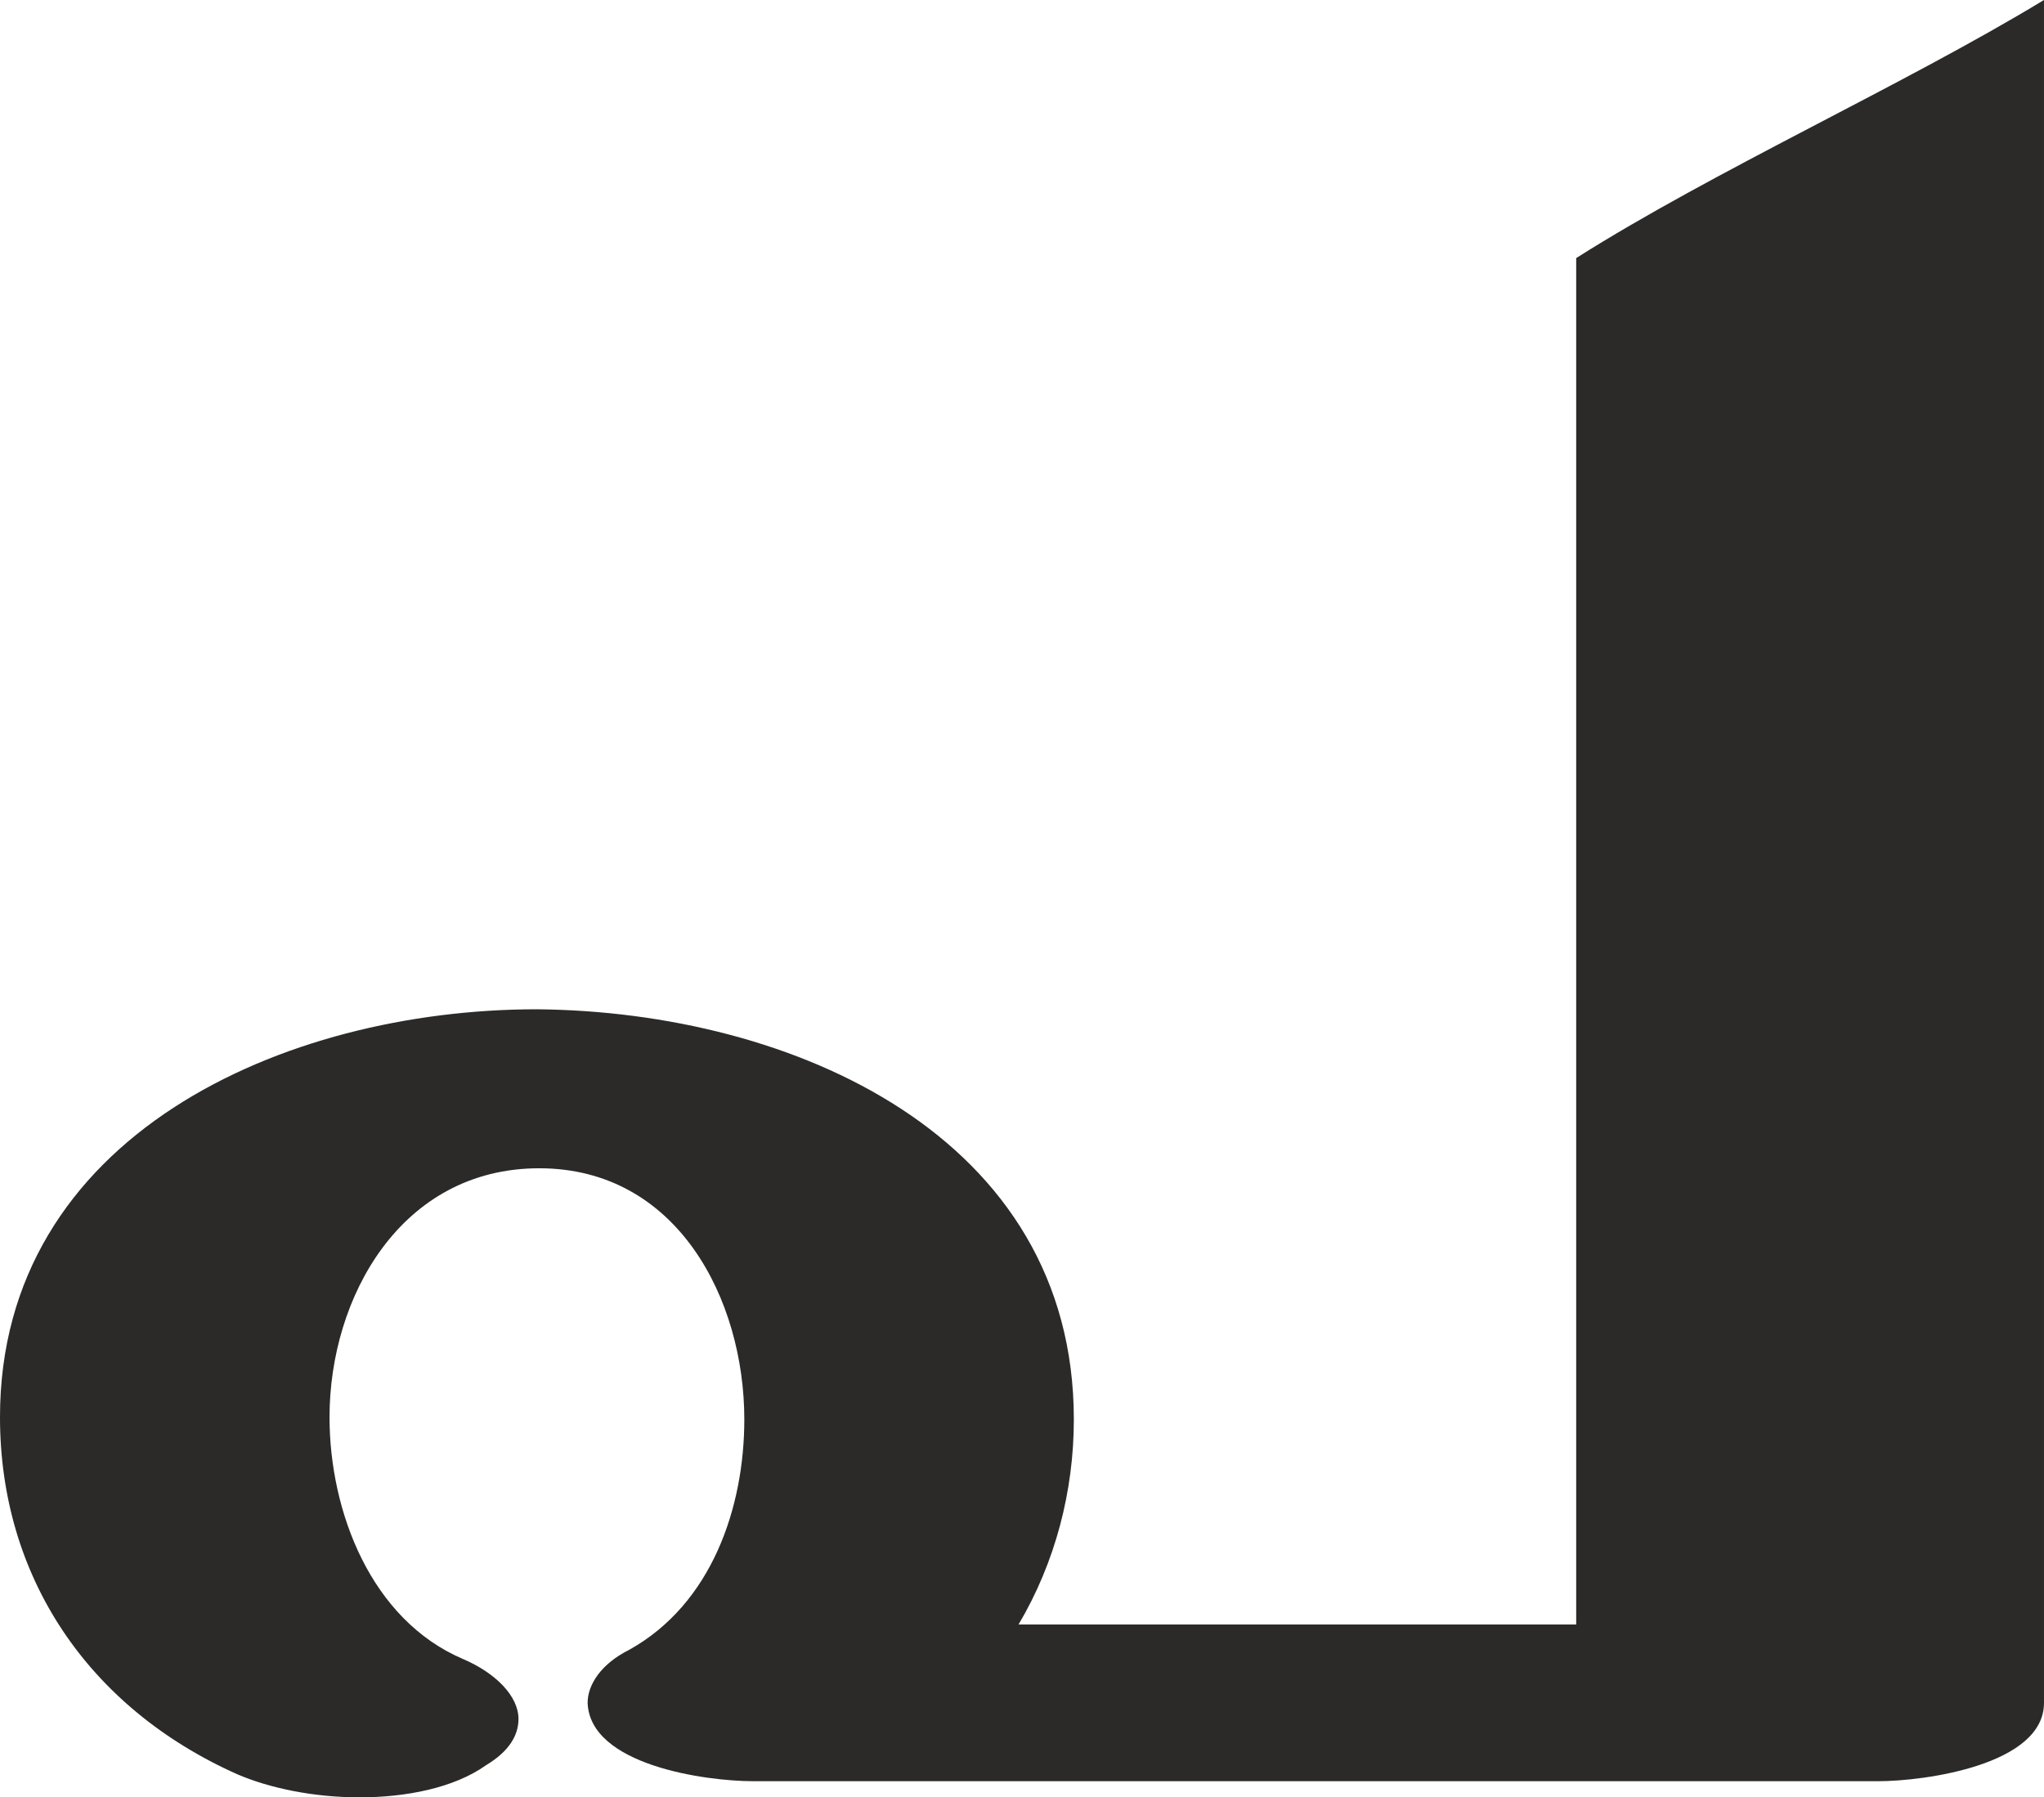 <?xml version="1.0" encoding="UTF-8"?>
<!DOCTYPE svg PUBLIC "-//W3C//DTD SVG 1.1//EN" "http://www.w3.org/Graphics/SVG/1.1/DTD/svg11.dtd">
<!-- Creator: CorelDRAW X8 -->
<svg xmlns="http://www.w3.org/2000/svg" xml:space="preserve" width="887px" height="780px" version="1.1" style="shape-rendering:geometricPrecision; text-rendering:geometricPrecision; image-rendering:optimizeQuality; fill-rule:evenodd; clip-rule:evenodd"
viewBox="0 0 887 780"
 xmlns:xlink="http://www.w3.org/1999/xlink">
 <defs>
  <style type="text/css">
   <![CDATA[
    .fil0 {fill:#2B2A29;fill-rule:nonzero}
   ]]>
  </style>
 </defs>
 <g id="Layer_x0020_1">
  <path class="fil0" d="M156 780c20,0 41,-4 55,-14 10,-6 14,-13 14,-20 0,-10 -10,-20 -24,-26 -40,-17 -58,-64 -58,-105 0,-52 31,-108 91,-108 60,0 89,57 89,109 0,38 -14,80 -50,100 -12,6 -18,15 -18,23 1,27 51,34 72,34l488 0c20,0 72,-7 72,-34l0 -739c-61,37 -143,74 -203,112l0 593 -242 0c16,-27 24,-58 24,-89 0,-123 -122,-177 -233,-178 -110,0 -233,55 -233,177 0,69 38,126 103,155 14,6 33,10 53,10z"/>
 </g>
</svg>
